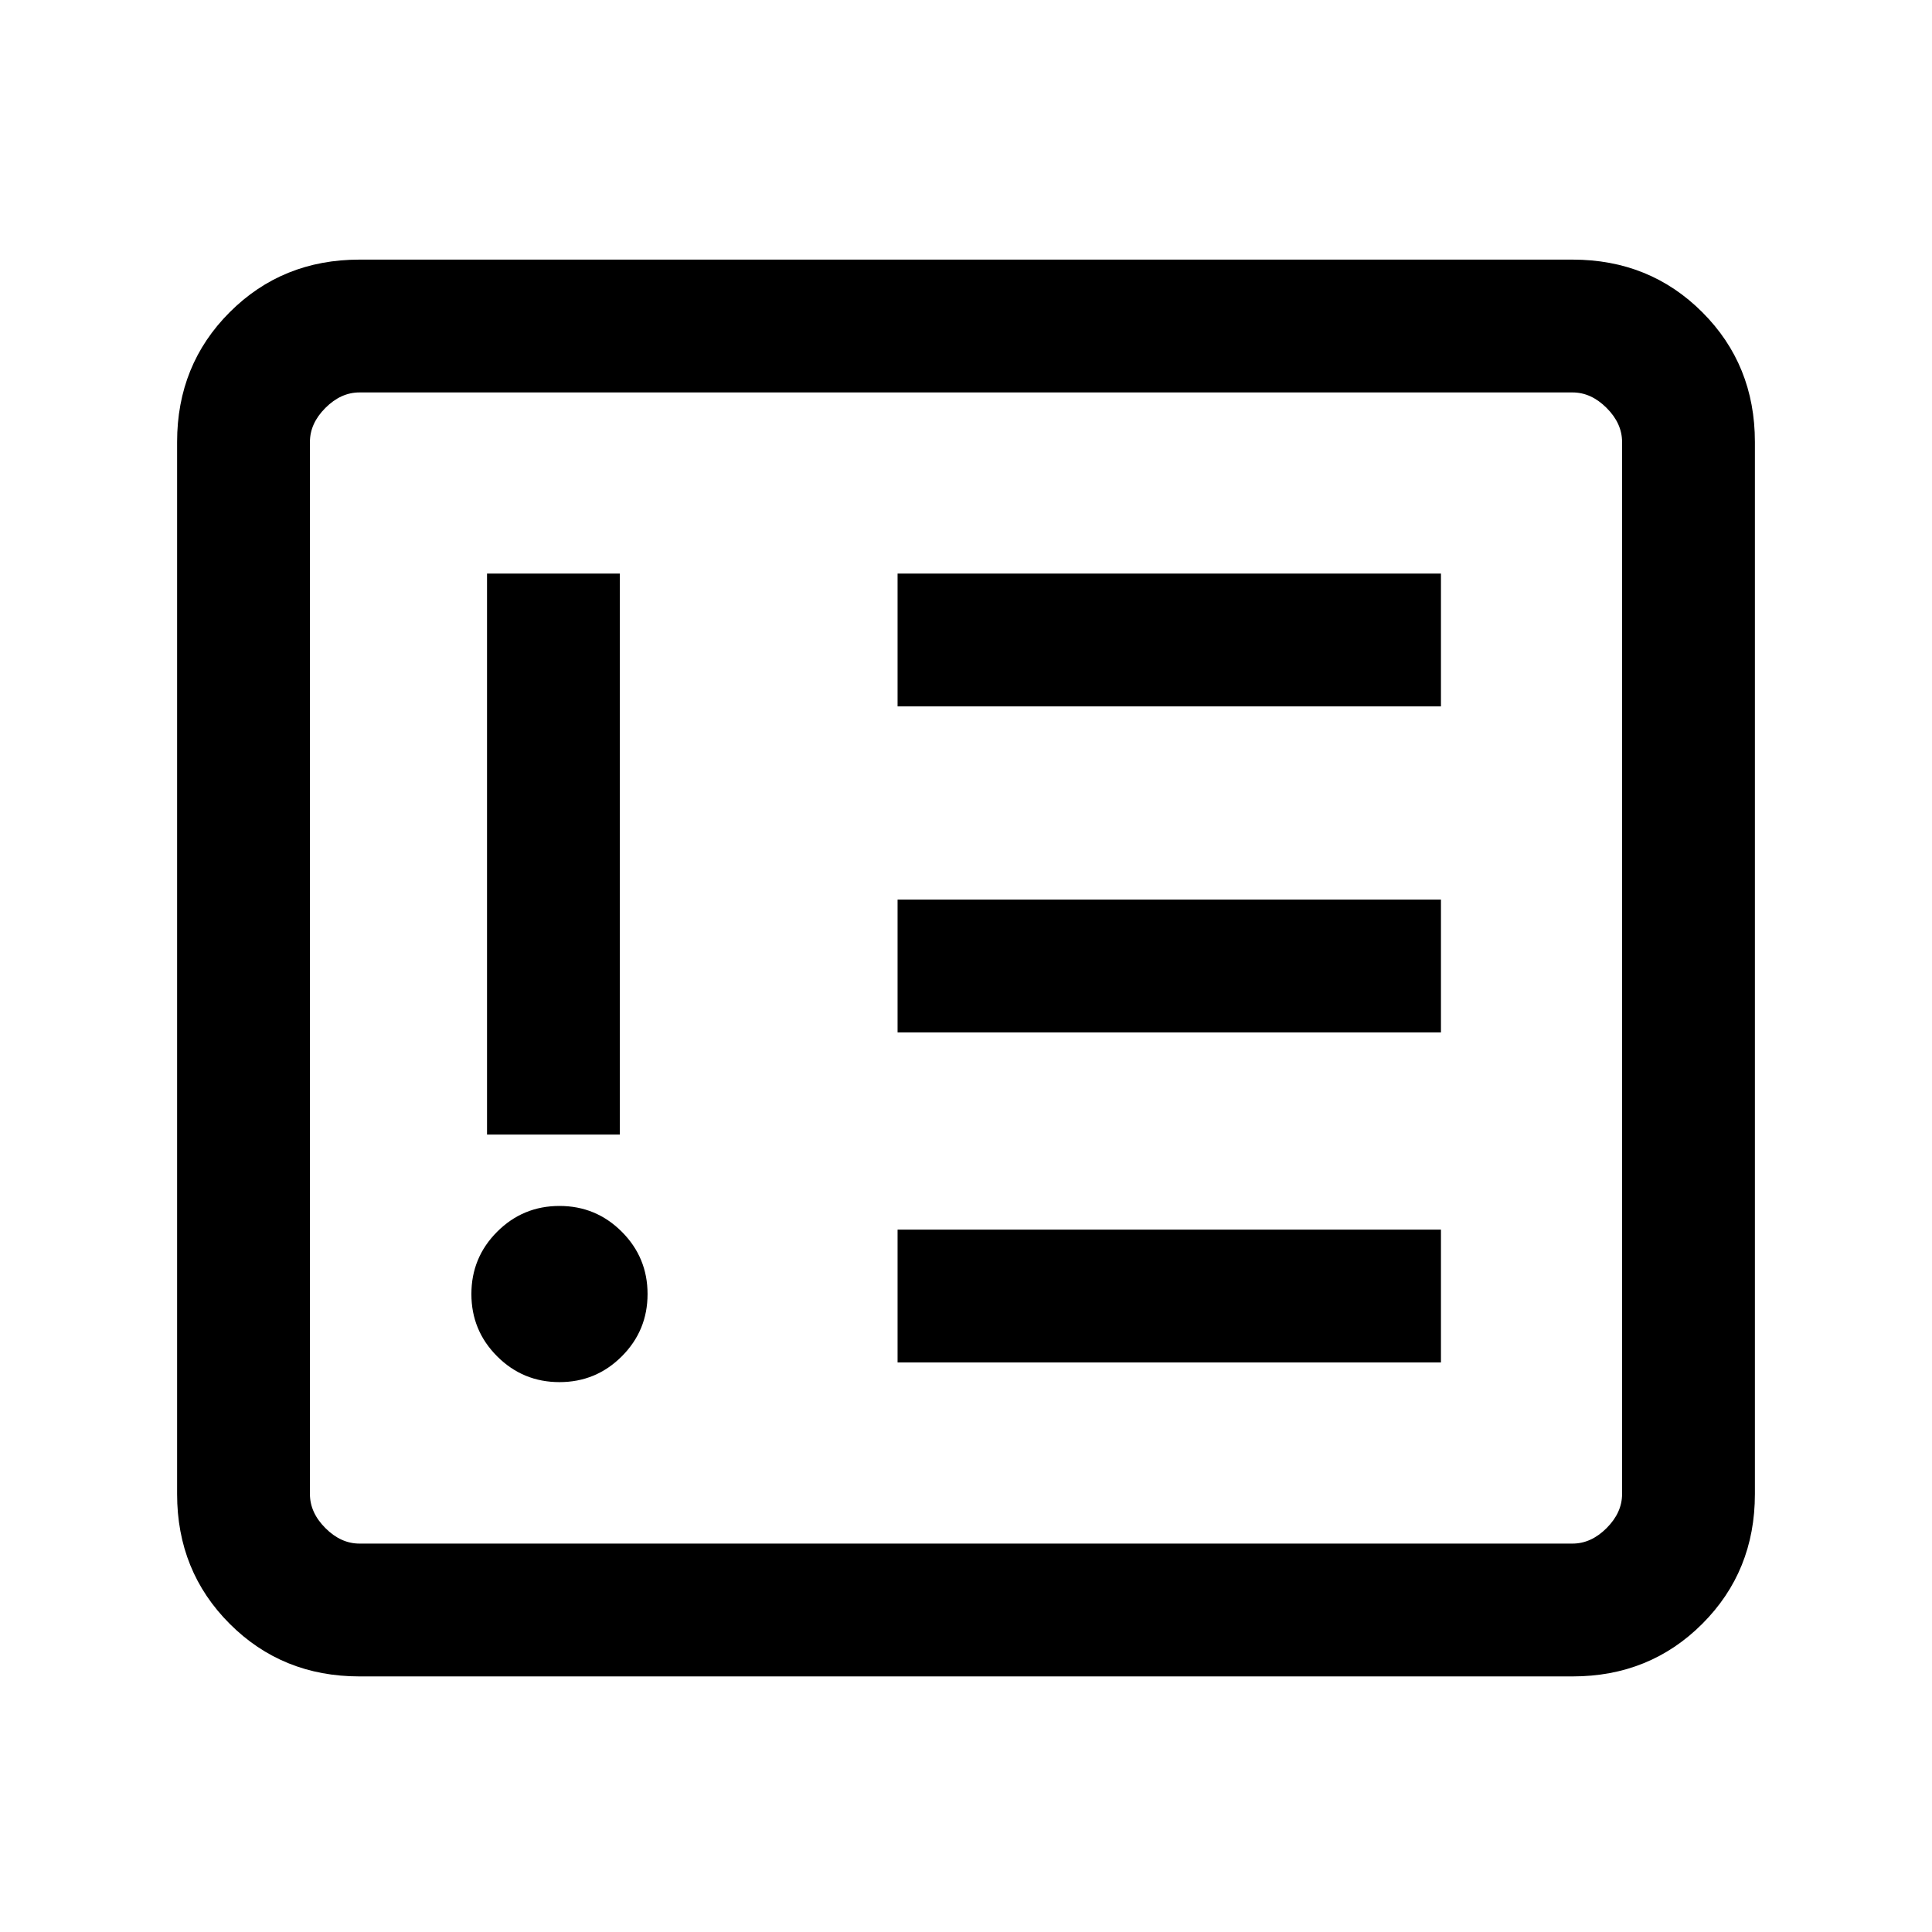 <svg xmlns="http://www.w3.org/2000/svg" height="24" viewBox="0 -960 960 960" width="24"><path d="M278-273.231q18.154 0 30.962-12.807 12.807-12.808 12.807-30.962t-12.807-30.962Q296.154-360.769 278-360.769t-30.962 12.807Q234.231-335.154 234.231-317t12.807 30.962q12.808 12.807 30.962 12.807Zm-36-123h66V-675h-66v278.769ZM446-283h270v-66H446v66Zm0-164h270v-66H446v66Zm0-162h270v-66H446v66ZM178.615-127q-38.34 0-64.478-26.137Q88-179.275 88-217.615v-522.77q0-38.34 26.137-64.478Q140.275-831 178.615-831h602.77q38.34 0 64.478 26.137Q872-778.725 872-740.385v522.77q0 38.34-26.137 64.478Q819.725-127 781.385-127h-602.77Zm0-66h602.77q9.23 0 16.923-7.692Q806-208.385 806-217.615v-522.77q0-9.23-7.692-16.923Q790.615-765 781.385-765h-602.77q-9.23 0-16.923 7.692Q154-749.615 154-740.385v522.77q0 9.23 7.692 16.923Q169.385-193 178.615-193ZM154-193v-572 572Z"/></svg>